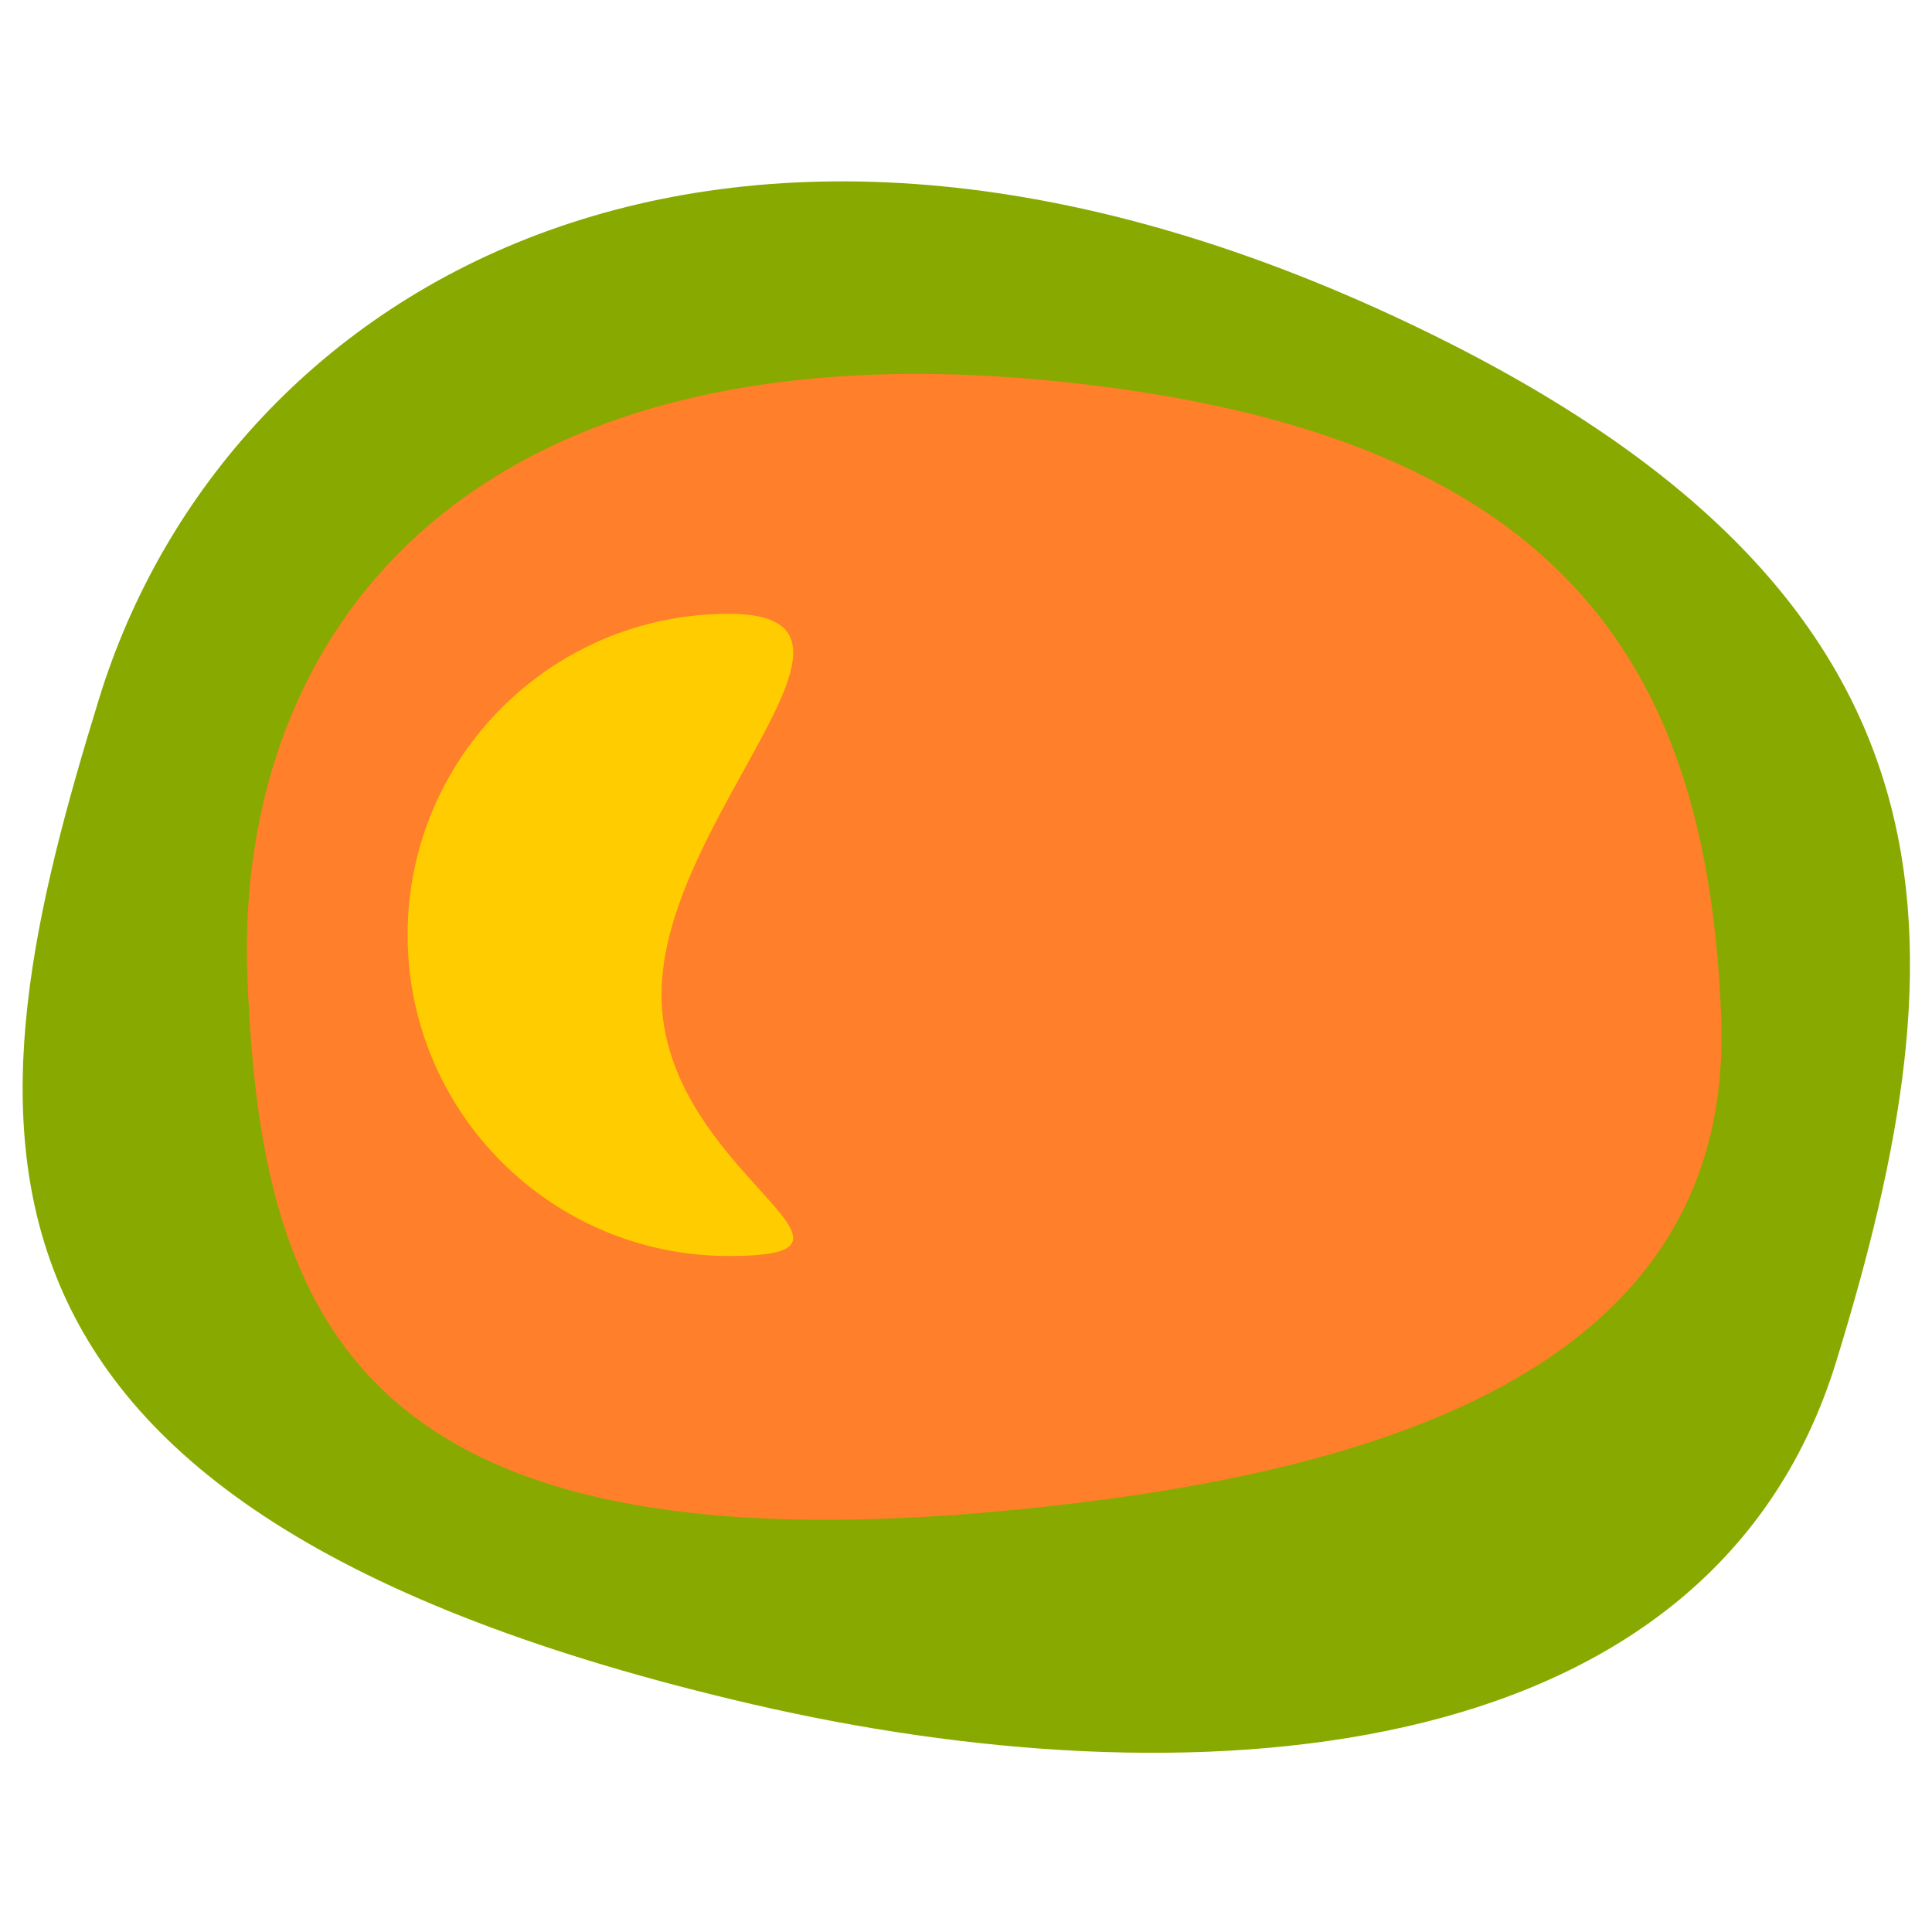 <?xml version="1.0" encoding="UTF-8" standalone="no"?>
<!-- Created with Inkscape (http://www.inkscape.org/) -->

<svg
   xmlns:dc="http://purl.org/dc/elements/1.1/"
   xmlns:cc="http://creativecommons.org/ns#"
   xmlns:rdf="http://www.w3.org/1999/02/22-rdf-syntax-ns#"
   xmlns:svg="http://www.w3.org/2000/svg"
   xmlns="http://www.w3.org/2000/svg"
   xmlns:sodipodi="http://sodipodi.sourceforge.net/DTD/sodipodi-0.dtd"
   xmlns:inkscape="http://www.inkscape.org/namespaces/inkscape"
   width="512"
   height="512"
   viewBox="0 0 135.467 135.467"
   version="1.1"
   id="svg4553"
   inkscape:version="0.92.5 (2060ec1f9f, 2020-04-08)"
   sodipodi:docname="favicon.svg"
   inkscape:export-filename="/home/dmpop/Documents/tim/favicon.png"
   inkscape:export-xdpi="96"
   inkscape:export-ydpi="96">
  <defs
     id="defs4547" />
  <sodipodi:namedview
     id="base"
     pagecolor="#ffffff"
     bordercolor="#666666"
     borderopacity="1.0"
     inkscape:pageopacity="0.0"
     inkscape:pageshadow="2"
     inkscape:zoom="0.35"
     inkscape:cx="-97.142857"
     inkscape:cy="560"
     inkscape:document-units="mm"
     inkscape:current-layer="layer1"
     showgrid="false"
     units="px"
     inkscape:window-width="1920"
     inkscape:window-height="1017"
     inkscape:window-x="2560"
     inkscape:window-y="0"
     inkscape:window-maximized="1" />
  <g
     inkscape:label="Layer 1"
     inkscape:groupmode="layer"
     id="layer1"
     transform="translate(0,-161.533)">
    <g
       id="g833"
       transform="matrix(0.982,0,0,0.982,1.143,3.372)">
      <path
         sodipodi:nodetypes="sssss"
         inkscape:connector-curvature="0"
         id="path4555-6"
         d="M 129.943,258.291 C 120.764,288.106 83.005,289.802 52.614,282.76 -8.022,268.709 -3.272,240.772 5.907,210.957 15.087,181.142 50.712,160.349 100.703,184.755 c 39.475,19.271 38.419,43.722 29.24,73.537 z"
         style="fill:#88aa00;fill-opacity:1;stroke-width:0.235" />
      <path
         sodipodi:nodetypes="sssss"
         inkscape:connector-curvature="0"
         id="path4555"
         d="m 121.732,233.721 c 0.941,24.719 -23.705,32.231 -48.295,34.923 -49.062,5.37 -55.994,-13.133 -56.936,-37.851 -0.941,-24.719 15.945,-47.464 59.753,-42.296 34.592,4.081 44.536,20.506 45.478,45.225 z"
         style="fill:#ff7f2a;fill-opacity:1;stroke-width:0.187" />
      <path
         sodipodi:nodetypes="sssss"
         inkscape:connector-curvature="0"
         id="path4573"
         d="m 27.94,227.815 c 0,12.663 10.265,22.928 22.928,22.928 12.663,0 -4.799,-6 -4.799,-18.662 0,-12.663 17.462,-27.194 4.799,-27.194 -12.663,0 -22.928,10.265 -22.928,22.928 z"
         style="fill:#ffcc00;fill-opacity:1;stroke-width:0.187" />
    </g>
  </g>
</svg>
